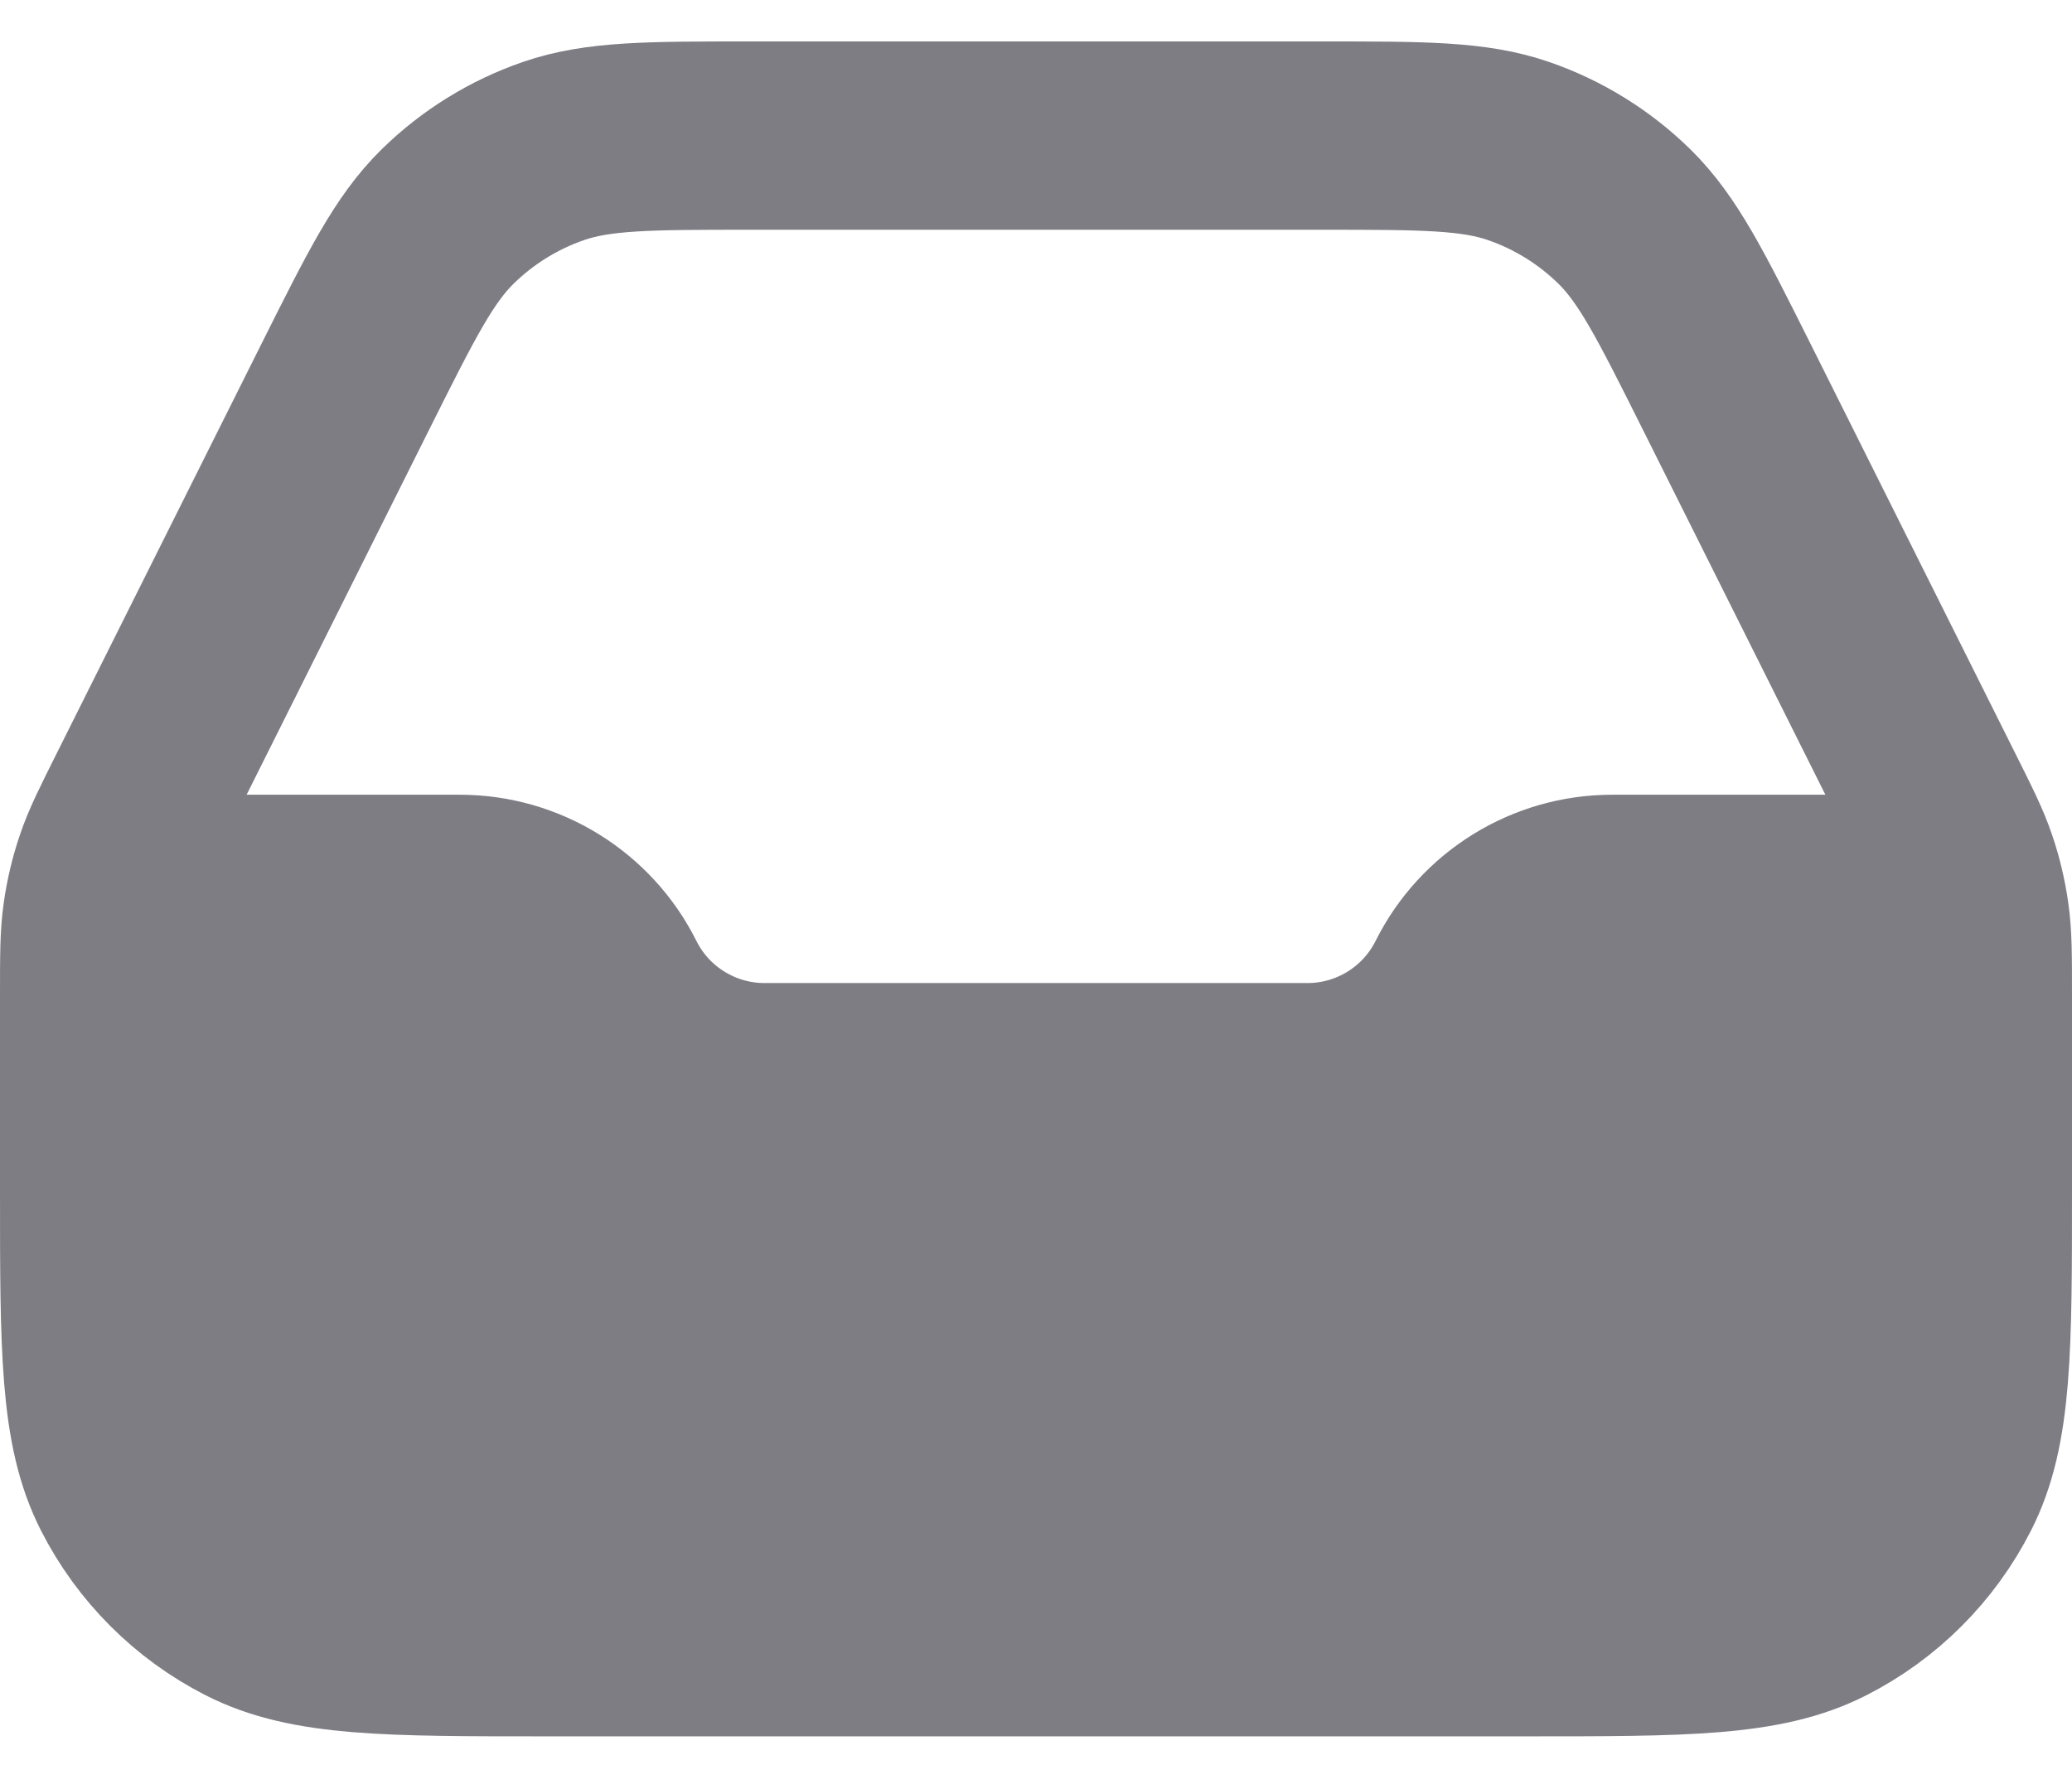 <svg width="22" height="19" viewBox="0 0 22 19" fill="none" xmlns="http://www.w3.org/2000/svg">
<path d="M1.5 9.44H4.882C5.567 9.44 6.194 9.828 6.5 10.44C6.806 11.053 7.433 11.44 8.118 11.44H13.882C14.567 11.44 15.194 11.053 15.5 10.44C15.806 9.828 16.433 9.44 17.118 9.44H20.5M7.967 1.44H14.033C15.11 1.44 15.649 1.44 16.124 1.604C16.544 1.749 16.927 1.986 17.245 2.297C17.604 2.649 17.845 3.131 18.327 4.094L20.493 8.427C20.682 8.805 20.777 8.994 20.843 9.192C20.903 9.368 20.945 9.549 20.971 9.733C21 9.94 21 10.151 21 10.574V12.64C21 14.321 21 15.161 20.673 15.802C20.385 16.367 19.927 16.826 19.362 17.113C18.72 17.44 17.88 17.44 16.2 17.44H5.8C4.12 17.44 3.28 17.44 2.638 17.113C2.074 16.826 1.615 16.367 1.327 15.802C1 15.161 1 14.321 1 12.64V10.574C1 10.151 1 9.94 1.029 9.733C1.055 9.549 1.097 9.368 1.157 9.192C1.223 8.994 1.318 8.805 1.507 8.427L3.673 4.094C4.155 3.131 4.396 2.649 4.755 2.297C5.073 1.986 5.456 1.749 5.876 1.604C6.351 1.44 6.89 1.44 7.967 1.44Z" stroke="#7E7D84" stroke-width="2" stroke-linecap="round" stroke-linejoin="round"/>
<path d="M20.5 16.207L21 9.707H16.5L14.5 11.207H7L5.5 9.707H1V10.707V12.707L0.5 13.707L1 15.707L2.5 17.207H14.5H18L20.5 16.207Z" fill="#7E7D84"/>
</svg>
